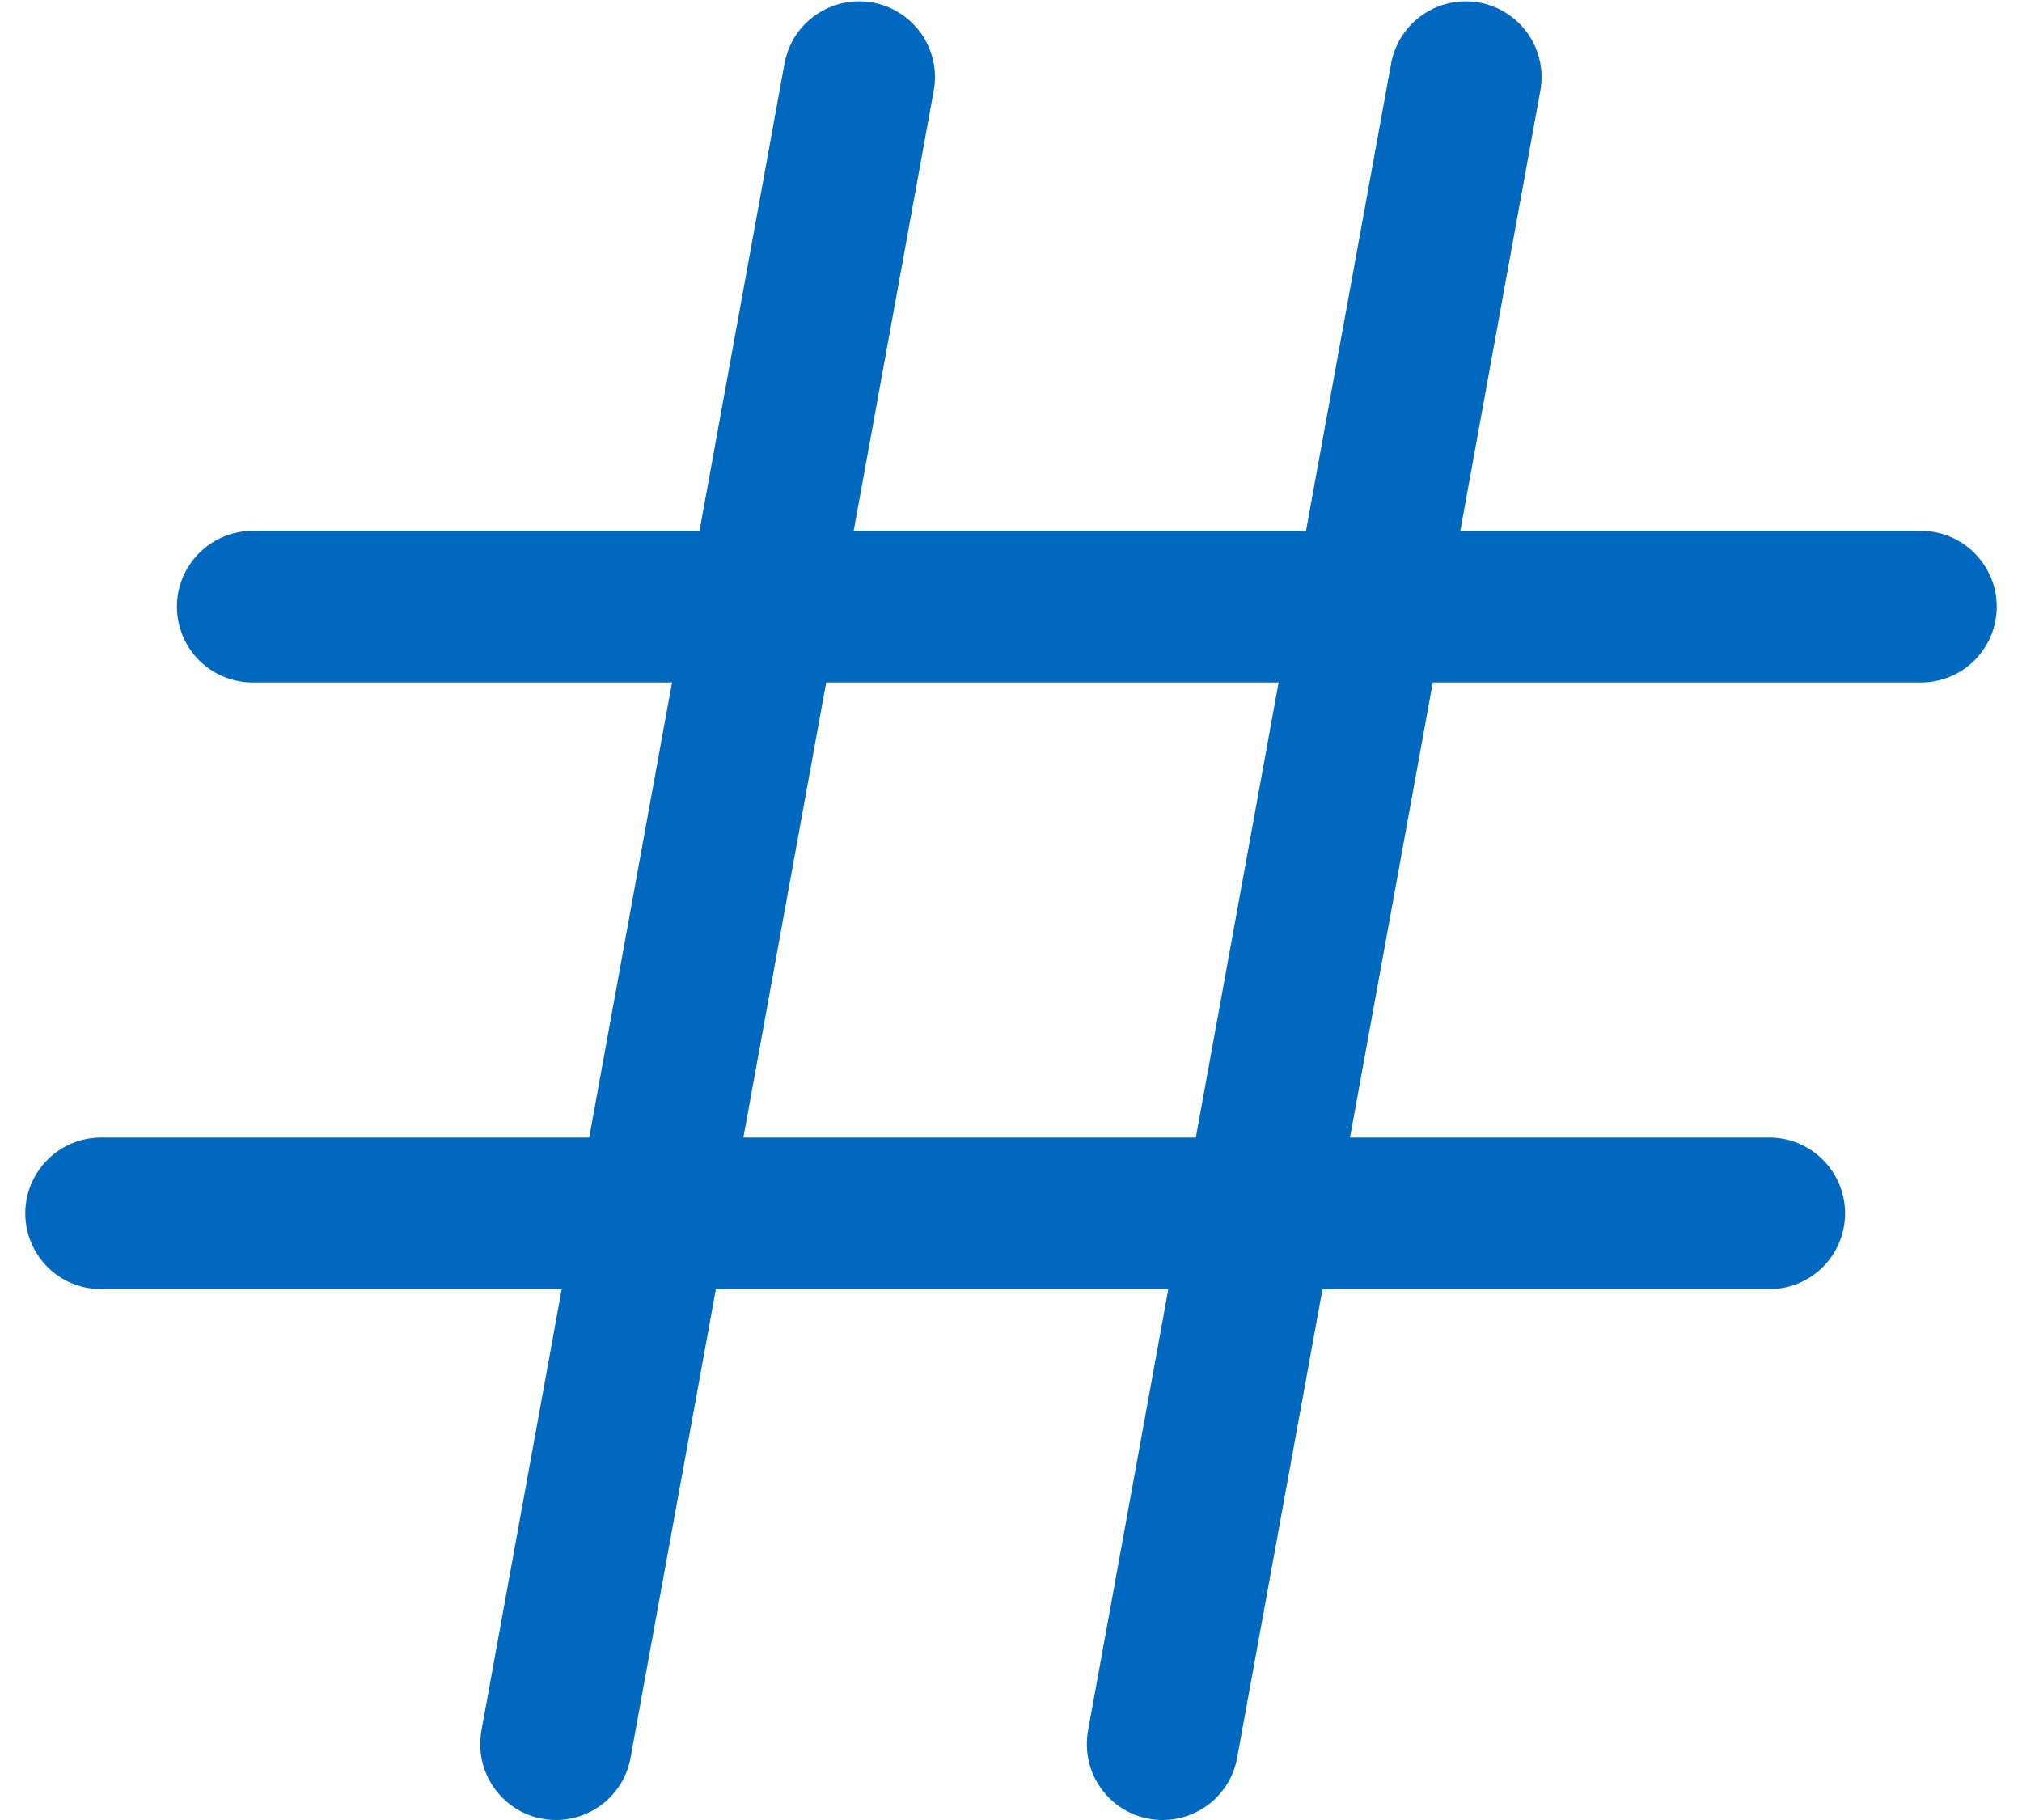 <svg width="20" height="18" viewBox="0 0 20 18" fill="none" xmlns="http://www.w3.org/2000/svg">
<path d="M19 5.25H14.444L15.238 0.884C15.27 0.69 15.224 0.491 15.111 0.331C14.997 0.17 14.825 0.06 14.632 0.025C14.438 -0.01 14.239 0.032 14.076 0.143C13.913 0.253 13.801 0.423 13.762 0.616L12.918 5.25H8.444L9.238 0.884C9.27 0.69 9.224 0.491 9.111 0.331C8.997 0.17 8.825 0.06 8.632 0.025C8.438 -0.01 8.239 0.032 8.076 0.143C7.913 0.253 7.801 0.423 7.762 0.616L6.919 5.25H2.5C2.301 5.25 2.11 5.329 1.97 5.47C1.829 5.611 1.75 5.801 1.75 6C1.75 6.199 1.829 6.39 1.97 6.531C2.11 6.671 2.301 6.75 2.5 6.75H6.647L5.828 11.25H1C0.801 11.25 0.61 11.329 0.47 11.47C0.329 11.611 0.25 11.801 0.25 12C0.25 12.199 0.329 12.39 0.47 12.531C0.61 12.671 0.801 12.75 1 12.75H5.556L4.762 17.116C4.727 17.312 4.77 17.514 4.884 17.677C4.997 17.841 5.17 17.953 5.366 17.988C5.41 17.996 5.455 18 5.5 18C5.675 18 5.845 17.938 5.98 17.826C6.115 17.713 6.206 17.557 6.237 17.384L7.081 12.75H11.556L10.762 17.116C10.727 17.312 10.77 17.514 10.883 17.677C10.997 17.841 11.17 17.953 11.366 17.988C11.41 17.996 11.455 18 11.5 18C11.675 18 11.845 17.938 11.98 17.826C12.115 17.713 12.206 17.557 12.237 17.384L13.081 12.75H17.5C17.699 12.75 17.89 12.671 18.03 12.531C18.171 12.39 18.25 12.199 18.25 12C18.25 11.801 18.171 11.611 18.03 11.47C17.89 11.329 17.699 11.25 17.5 11.25H13.353L14.172 6.75H19C19.199 6.75 19.39 6.671 19.53 6.531C19.671 6.39 19.75 6.199 19.75 6C19.75 5.801 19.671 5.611 19.53 5.47C19.39 5.329 19.199 5.25 19 5.25ZM11.828 11.25H7.353L8.172 6.75H12.647L11.828 11.25Z" fill="#0069BF"/>
</svg>
